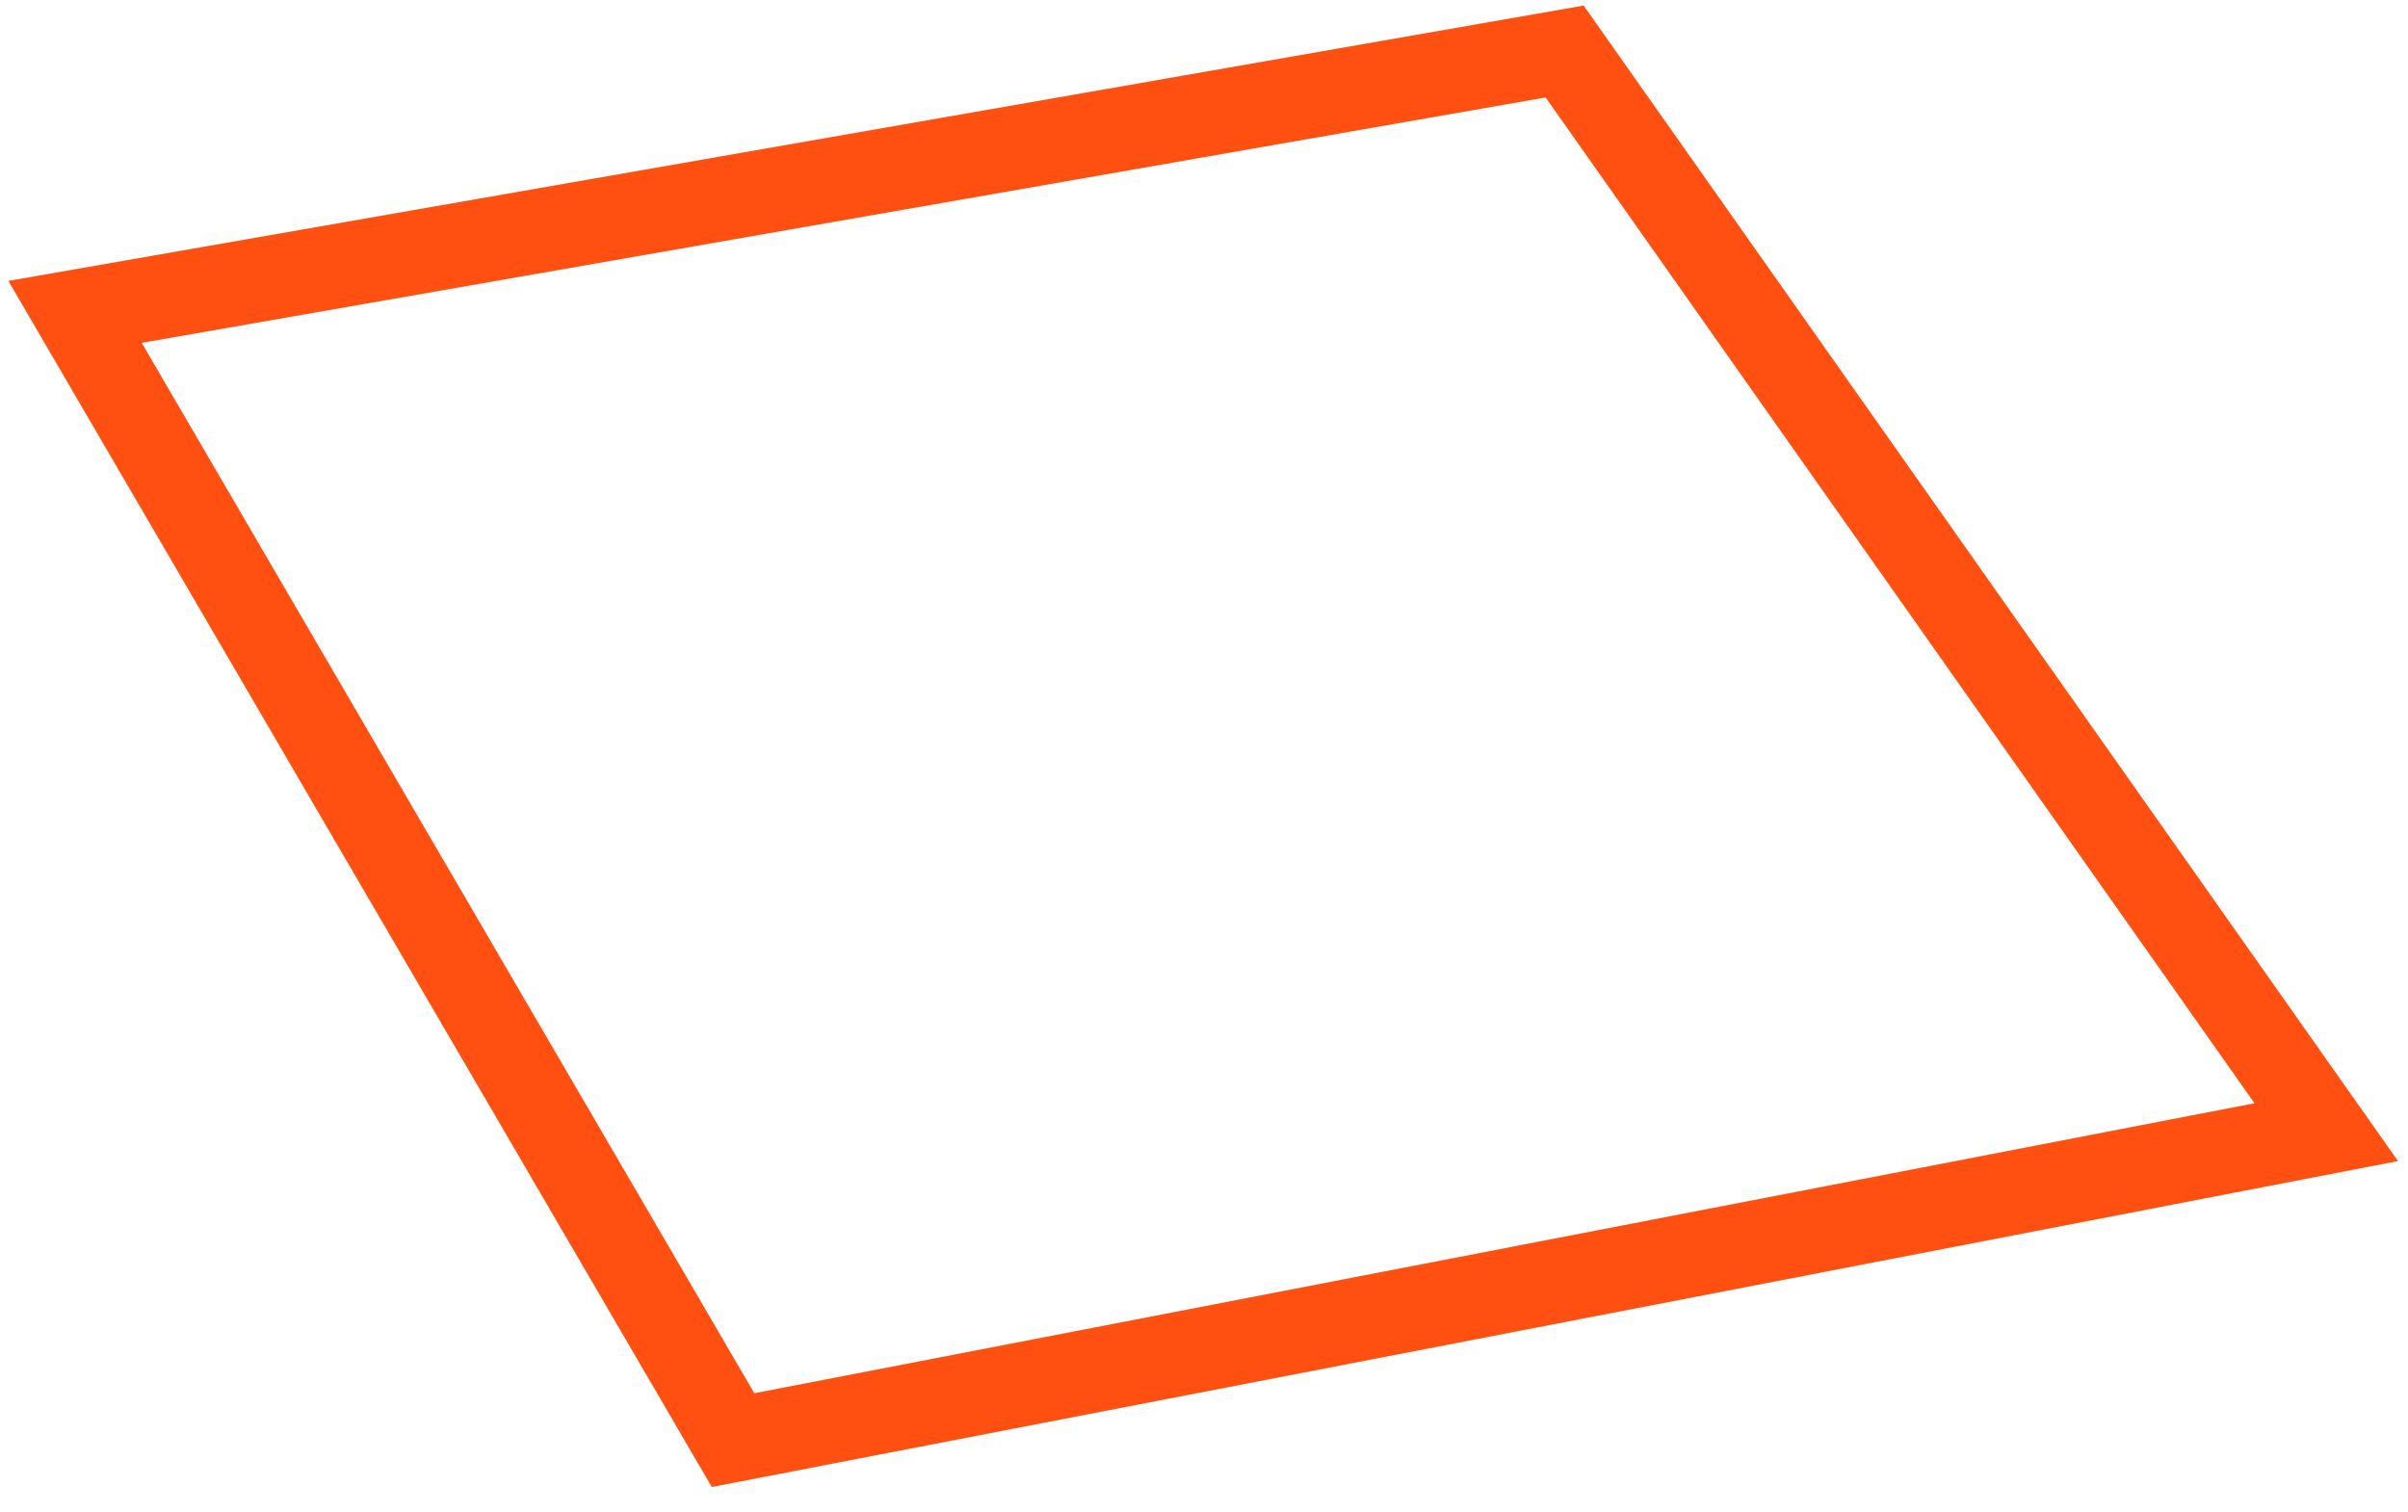 <svg width="86" height="54" viewBox="0 0 86 54" version="1.1" xmlns="http://www.w3.org/2000/svg" xmlns:xlink="http://www.w3.org/1999/xlink">
<g id="Canvas" fill="none">
<path id="Vector" d="M -3.05176e-06 9.3L 53.2 -6.10352e-06L 80.4 38.6L 23.5 49.6L -3.05176e-06 9.3Z" transform="translate(2.68 1.84)" stroke="#FF5012" stroke-width="3" stroke-miterlimit="10"/>
</g>
</svg>
